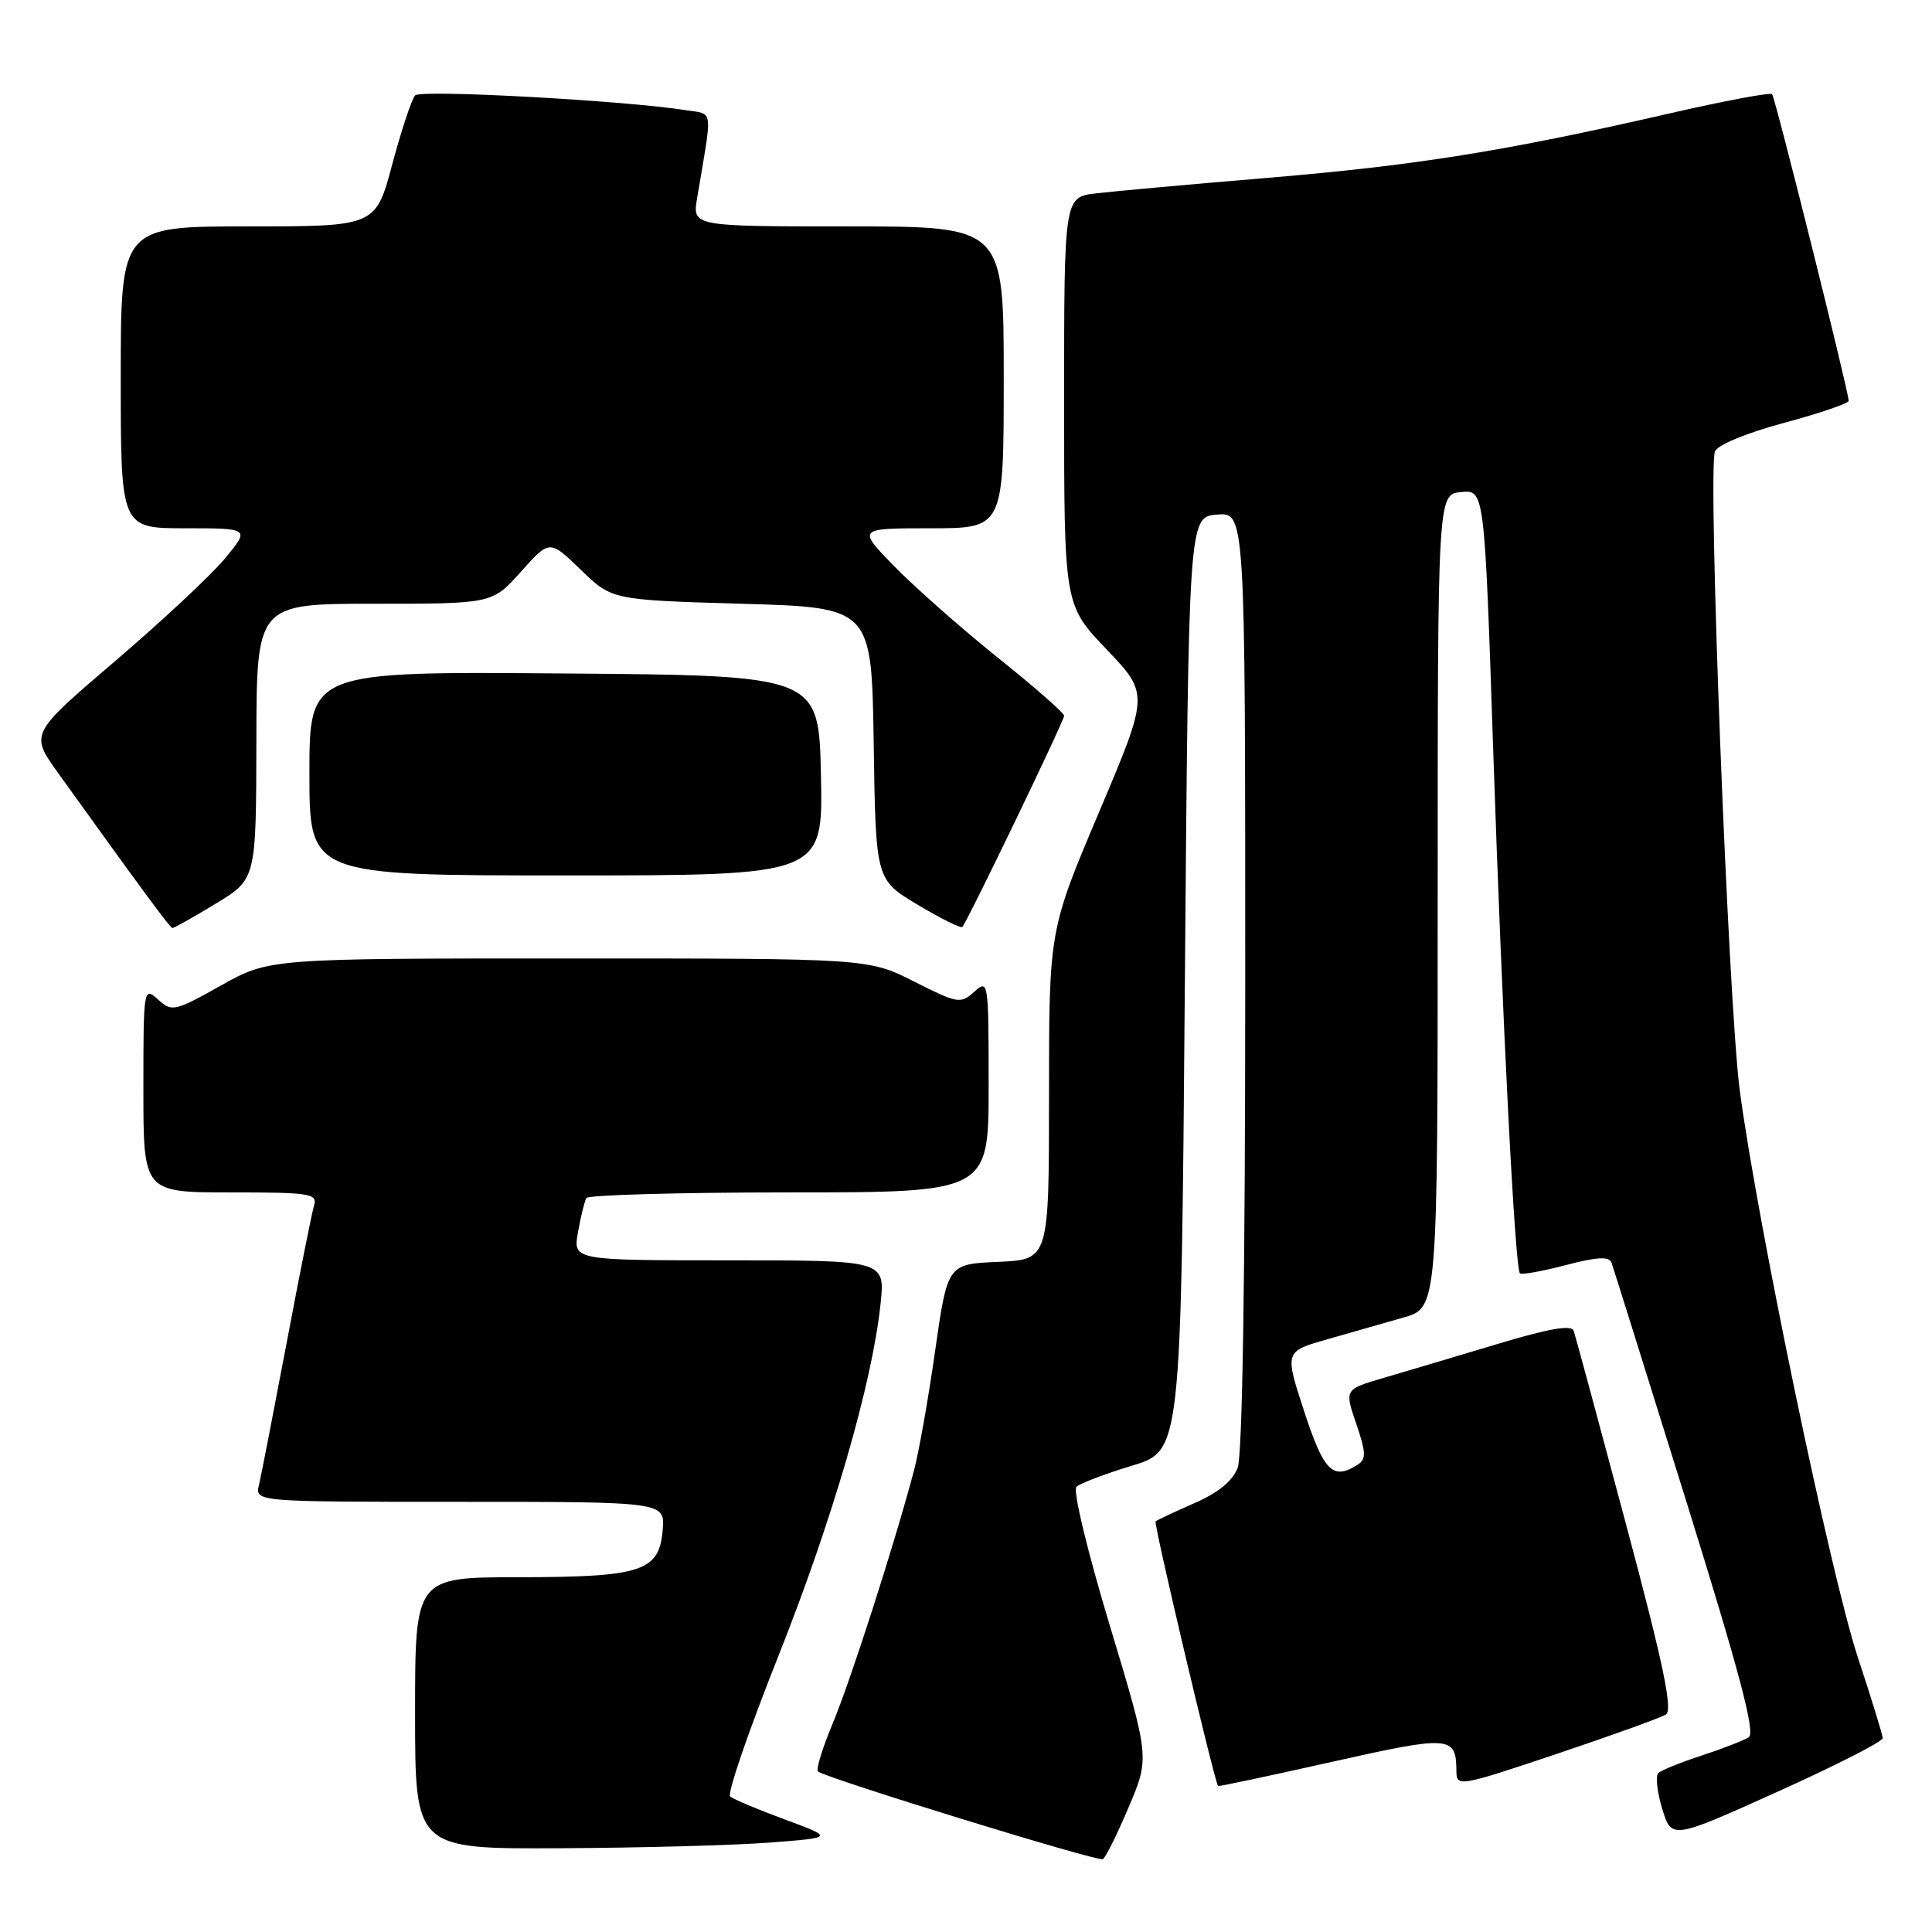 <?xml version="1.0" encoding="UTF-8" standalone="no"?>
<!DOCTYPE svg PUBLIC "-//W3C//DTD SVG 1.1//EN" "http://www.w3.org/Graphics/SVG/1.1/DTD/svg11.dtd" >
<svg xmlns="http://www.w3.org/2000/svg" xmlns:xlink="http://www.w3.org/1999/xlink" version="1.1" viewBox="0 0 256 256">
 <g >
 <path fill="currentColor"
d=" M 149.55 239.47 C 152.34 232.91 152.34 232.91 147.05 215.38 C 144.08 205.53 142.14 197.48 142.63 197.01 C 143.11 196.56 146.43 195.29 150.00 194.21 C 156.50 192.24 156.50 192.24 157.00 130.37 C 157.50 68.50 157.50 68.50 161.25 68.19 C 165.00 67.88 165.00 67.88 165.00 129.87 C 165.00 168.62 164.63 192.85 164.00 194.49 C 163.34 196.23 161.41 197.81 158.25 199.18 C 155.64 200.33 153.33 201.41 153.12 201.59 C 152.84 201.84 160.86 235.84 161.40 236.66 C 161.45 236.74 168.24 235.31 176.47 233.46 C 192.22 229.93 192.95 229.99 192.98 234.68 C 193.00 236.80 193.33 236.74 206.25 232.41 C 213.54 229.96 220.06 227.61 220.74 227.18 C 221.68 226.58 220.41 220.51 215.45 201.95 C 211.86 188.50 208.74 176.97 208.52 176.33 C 208.24 175.51 205.19 176.04 198.31 178.12 C 192.92 179.74 186.17 181.75 183.33 182.58 C 178.15 184.10 178.15 184.10 179.71 188.66 C 181.02 192.51 181.05 193.35 179.88 194.09 C 176.60 196.17 175.42 194.99 172.82 187.04 C 170.21 179.08 170.21 179.08 175.85 177.47 C 178.96 176.58 183.53 175.28 186.00 174.57 C 190.50 173.28 190.50 173.28 190.50 119.39 C 190.50 65.50 190.50 65.50 193.60 65.20 C 196.70 64.90 196.70 64.90 197.85 99.20 C 199.06 135.12 200.74 168.07 201.40 168.73 C 201.61 168.94 204.34 168.45 207.45 167.64 C 211.68 166.53 213.23 166.46 213.54 167.33 C 213.77 167.97 218.23 182.21 223.45 198.96 C 230.49 221.56 232.63 229.62 231.72 230.19 C 231.05 230.62 228.25 231.71 225.50 232.61 C 222.75 233.51 220.16 234.55 219.75 234.92 C 219.34 235.29 219.57 237.42 220.25 239.67 C 221.50 243.74 221.50 243.74 235.50 237.43 C 243.20 233.96 249.49 230.76 249.47 230.31 C 249.45 229.87 247.96 225.01 246.15 219.53 C 242.55 208.60 232.85 161.97 230.53 144.50 C 229.01 132.94 226.26 62.37 227.24 59.82 C 227.57 58.96 231.44 57.36 236.40 56.03 C 241.13 54.76 244.98 53.44 244.96 53.11 C 244.85 51.46 235.21 12.88 234.81 12.48 C 234.55 12.22 228.36 13.39 221.04 15.07 C 199.39 20.04 187.67 21.91 168.05 23.56 C 157.85 24.41 147.59 25.34 145.25 25.62 C 141.00 26.12 141.00 26.12 141.00 53.14 C 141.00 80.15 141.00 80.15 146.63 86.05 C 152.26 91.95 152.26 91.95 145.63 107.61 C 139.00 123.27 139.00 123.27 139.00 145.09 C 139.00 166.91 139.00 166.91 132.27 167.20 C 125.55 167.50 125.55 167.50 123.91 179.00 C 123.01 185.32 121.74 192.53 121.07 195.00 C 118.43 204.90 112.66 222.83 110.34 228.36 C 108.99 231.58 108.11 234.44 108.38 234.72 C 109.20 235.54 145.44 246.71 146.13 246.35 C 146.48 246.18 148.02 243.08 149.55 239.47 Z  M 102.00 244.15 C 110.50 243.50 110.50 243.50 104.00 241.09 C 100.42 239.77 97.16 238.40 96.75 238.04 C 96.33 237.68 99.20 229.33 103.12 219.48 C 110.32 201.38 115.58 183.28 116.68 172.75 C 117.28 167.00 117.28 167.00 96.60 167.00 C 75.91 167.00 75.91 167.00 76.59 163.25 C 76.96 161.19 77.46 159.16 77.69 158.75 C 77.93 158.34 90.02 158.00 104.56 158.00 C 131.00 158.00 131.00 158.00 131.00 143.85 C 131.00 130.00 130.96 129.73 129.10 131.41 C 127.29 133.05 126.90 132.98 121.13 130.06 C 115.06 127.00 115.06 127.00 75.37 127.00 C 35.69 127.00 35.69 127.00 29.27 130.59 C 23.12 134.03 22.77 134.11 20.93 132.43 C 19.03 130.72 19.00 130.92 19.00 144.35 C 19.00 158.00 19.00 158.00 30.57 158.00 C 41.12 158.00 42.09 158.15 41.61 159.75 C 41.32 160.71 39.68 168.93 37.97 178.00 C 36.25 187.07 34.61 195.51 34.32 196.75 C 33.78 199.00 33.78 199.00 60.95 199.00 C 88.12 199.00 88.12 199.00 87.81 202.73 C 87.35 208.22 85.08 208.97 68.75 208.99 C 55.00 209.00 55.00 209.00 55.00 227.00 C 55.00 245.00 55.00 245.00 74.25 244.90 C 84.84 244.85 97.33 244.51 102.00 244.15 Z  M 28.57 119.75 C 33.94 116.50 33.94 116.50 33.97 98.25 C 34.00 80.00 34.00 80.00 49.61 80.00 C 65.23 80.00 65.23 80.00 69.03 75.75 C 72.83 71.50 72.83 71.50 76.96 75.50 C 81.09 79.50 81.09 79.50 98.29 80.00 C 115.50 80.50 115.50 80.50 115.77 98.53 C 116.04 116.56 116.04 116.56 121.59 119.88 C 124.64 121.70 127.30 123.03 127.51 122.83 C 128.15 122.18 141.00 95.53 141.00 94.84 C 141.00 94.47 137.06 91.02 132.25 87.17 C 127.44 83.31 121.27 77.87 118.54 75.08 C 113.58 70.00 113.58 70.00 123.29 70.00 C 133.00 70.00 133.00 70.00 133.00 50.00 C 133.00 30.00 133.00 30.00 112.37 30.00 C 91.74 30.00 91.74 30.00 92.37 26.25 C 94.44 14.02 94.59 15.19 90.87 14.60 C 82.87 13.33 55.76 11.84 55.01 12.64 C 54.56 13.11 53.20 17.21 51.98 21.75 C 49.78 30.00 49.78 30.00 32.89 30.00 C 16.00 30.00 16.00 30.00 16.00 50.00 C 16.00 70.00 16.00 70.00 24.56 70.00 C 33.11 70.00 33.11 70.00 29.81 74.00 C 27.99 76.20 21.43 82.32 15.24 87.61 C 3.98 97.23 3.98 97.23 7.66 102.37 C 18.61 117.62 22.53 122.95 22.85 122.97 C 23.04 122.99 25.62 121.54 28.57 119.75 Z  M 108.78 102.75 C 108.50 89.50 108.50 89.50 74.75 89.24 C 41.00 88.97 41.00 88.97 41.00 102.49 C 41.00 116.00 41.00 116.00 75.03 116.00 C 109.06 116.00 109.06 116.00 108.78 102.75 Z "/>
</g>
</svg>